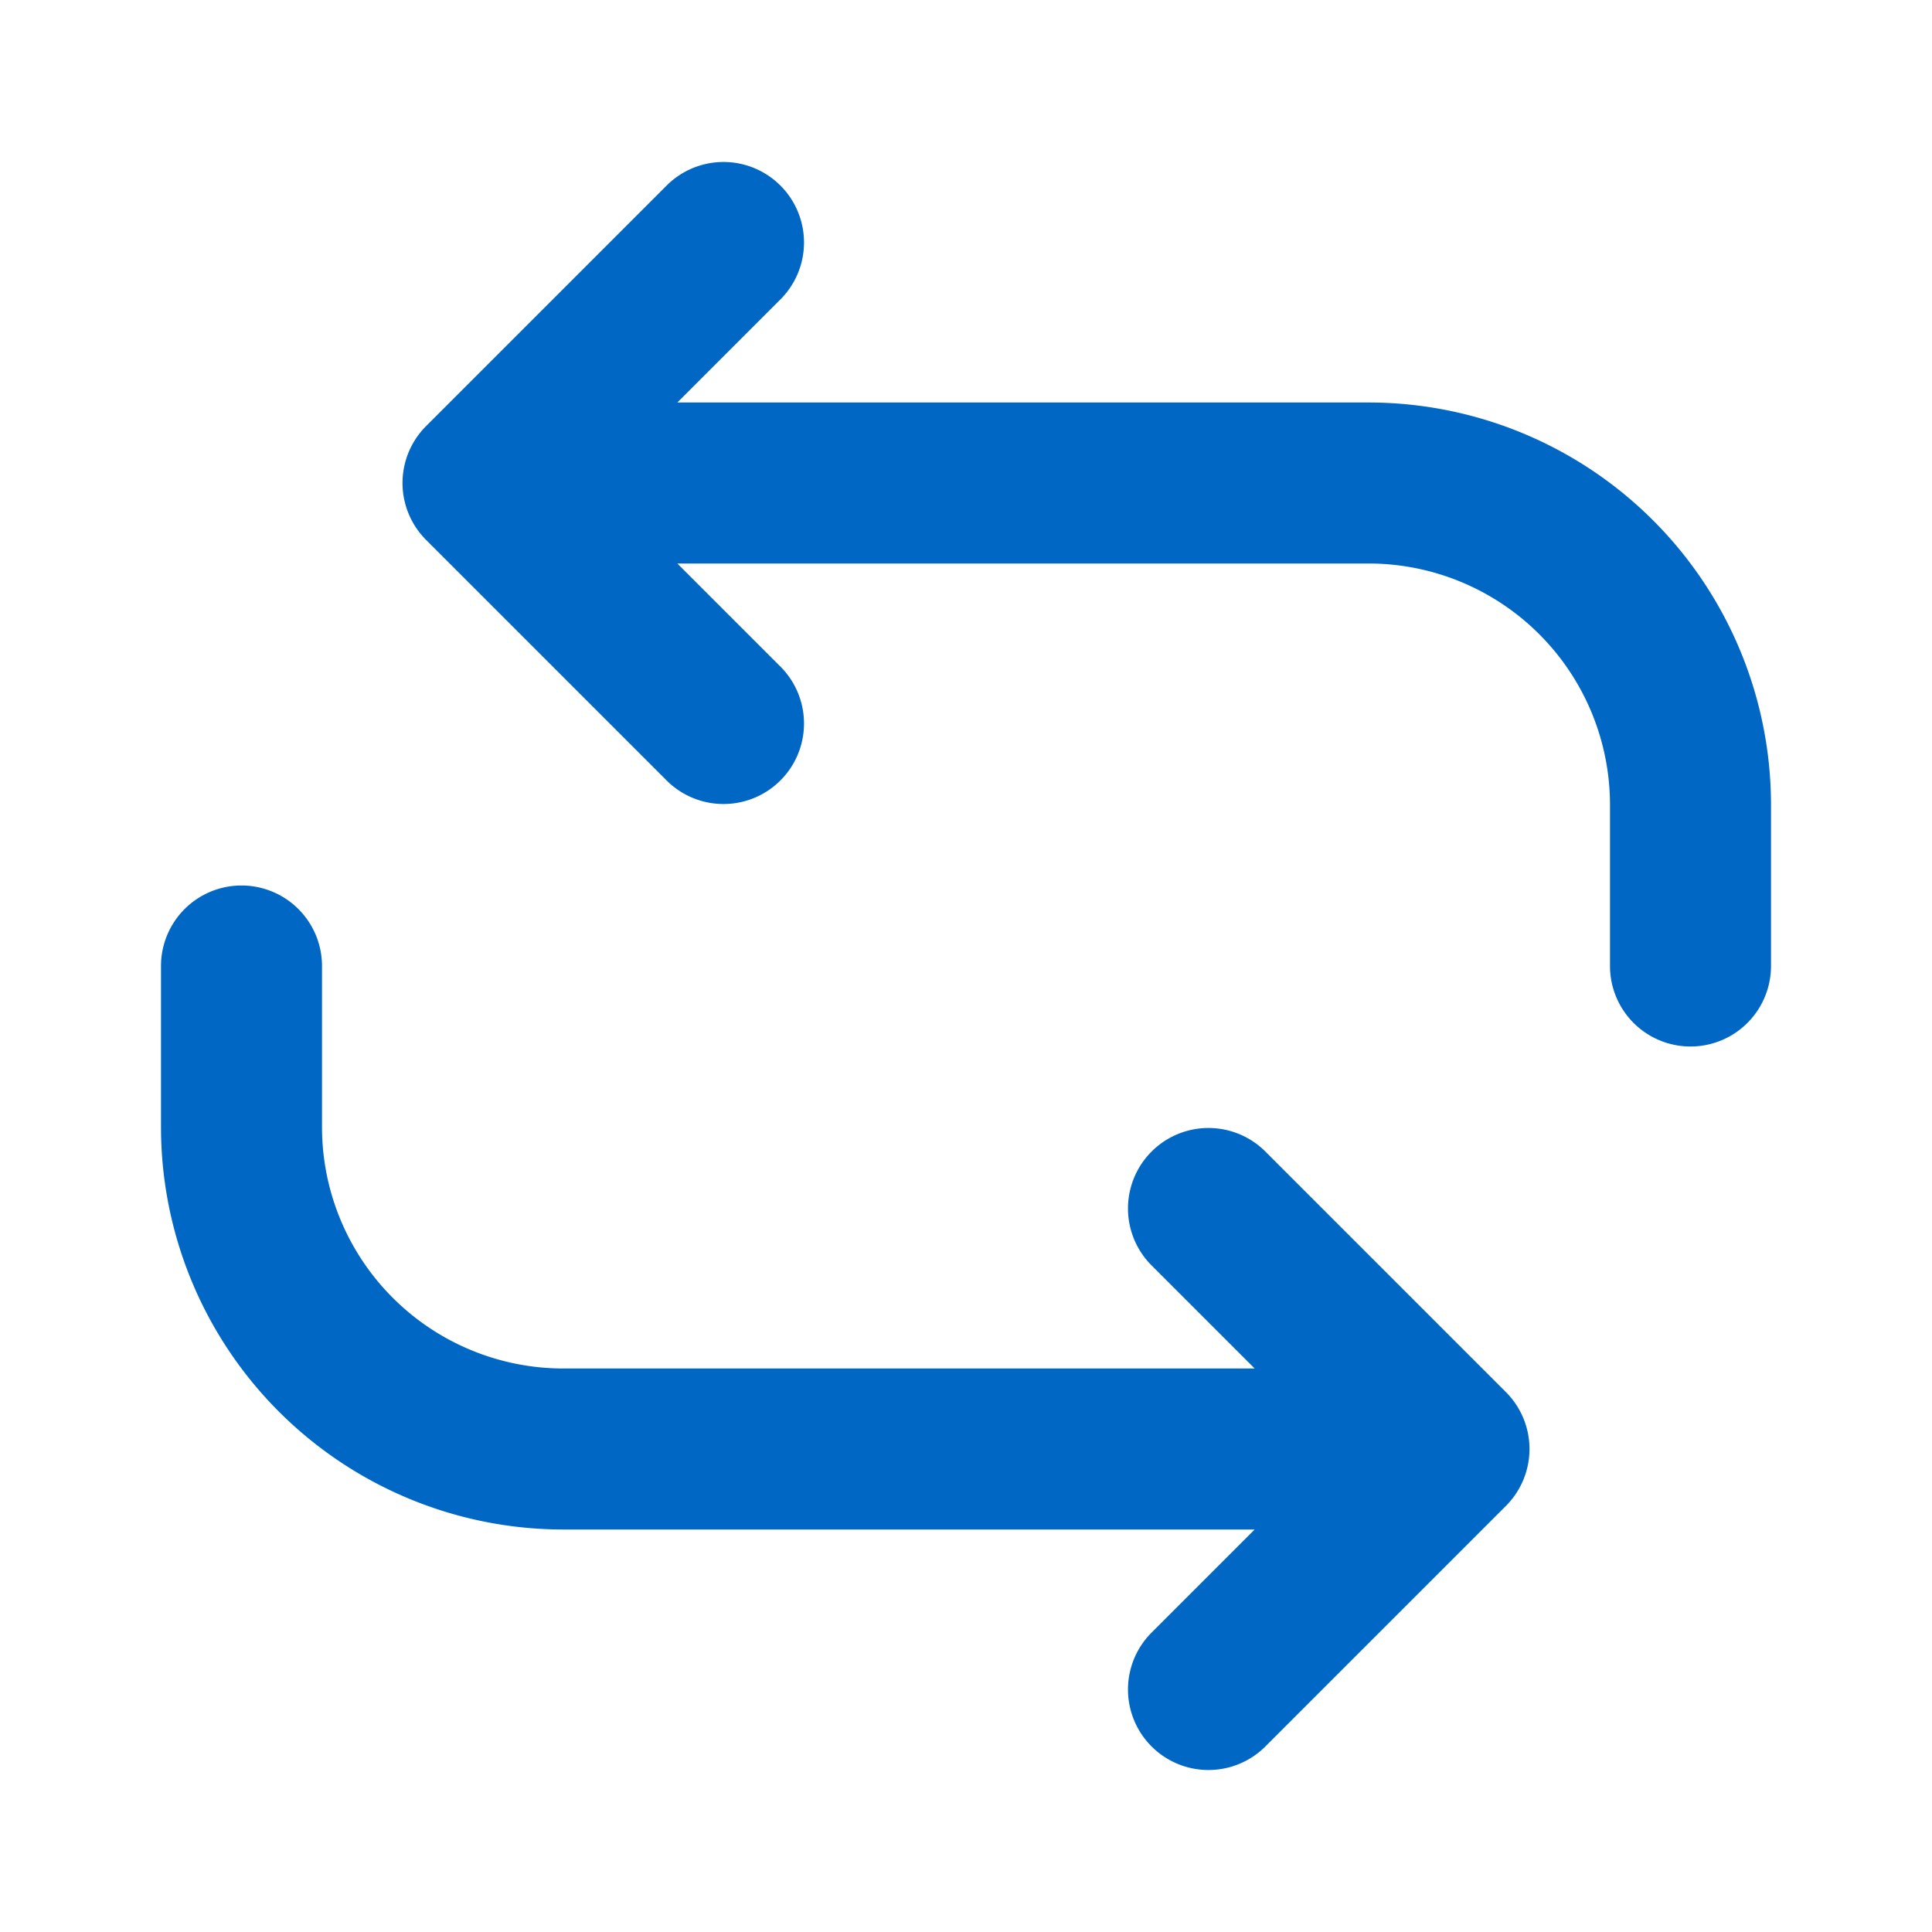 <svg width="1em" height="1em" viewBox="0 0 24 24" fill="none" xmlns="http://www.w3.org/2000/svg" focusable="false" role="img"><path fill-rule="evenodd" clip-rule="evenodd" d="M9.707 3.707a1 1 0 0 0-1.414-1.414l-3 3a1 1 0 0 0 0 1.414l3 3a1 1 0 0 0 1.414-1.414L8.414 7H17a3 3 0 0 1 3 3v2a1 1 0 1 0 2 0v-2a5 5 0 0 0-5-5H8.414l1.293-1.293Zm4.586 16.586a1 1 0 0 0 1.414 1.414l3-3a1 1 0 0 0 0-1.414l-3-3a1 1 0 0 0-1.414 1.414L15.586 17H7a3 3 0 0 1-3-3v-2a1 1 0 1 0-2 0v2a5 5 0 0 0 5 5h8.586l-1.293 1.293Z" fill="#0067c5"></path></svg>

